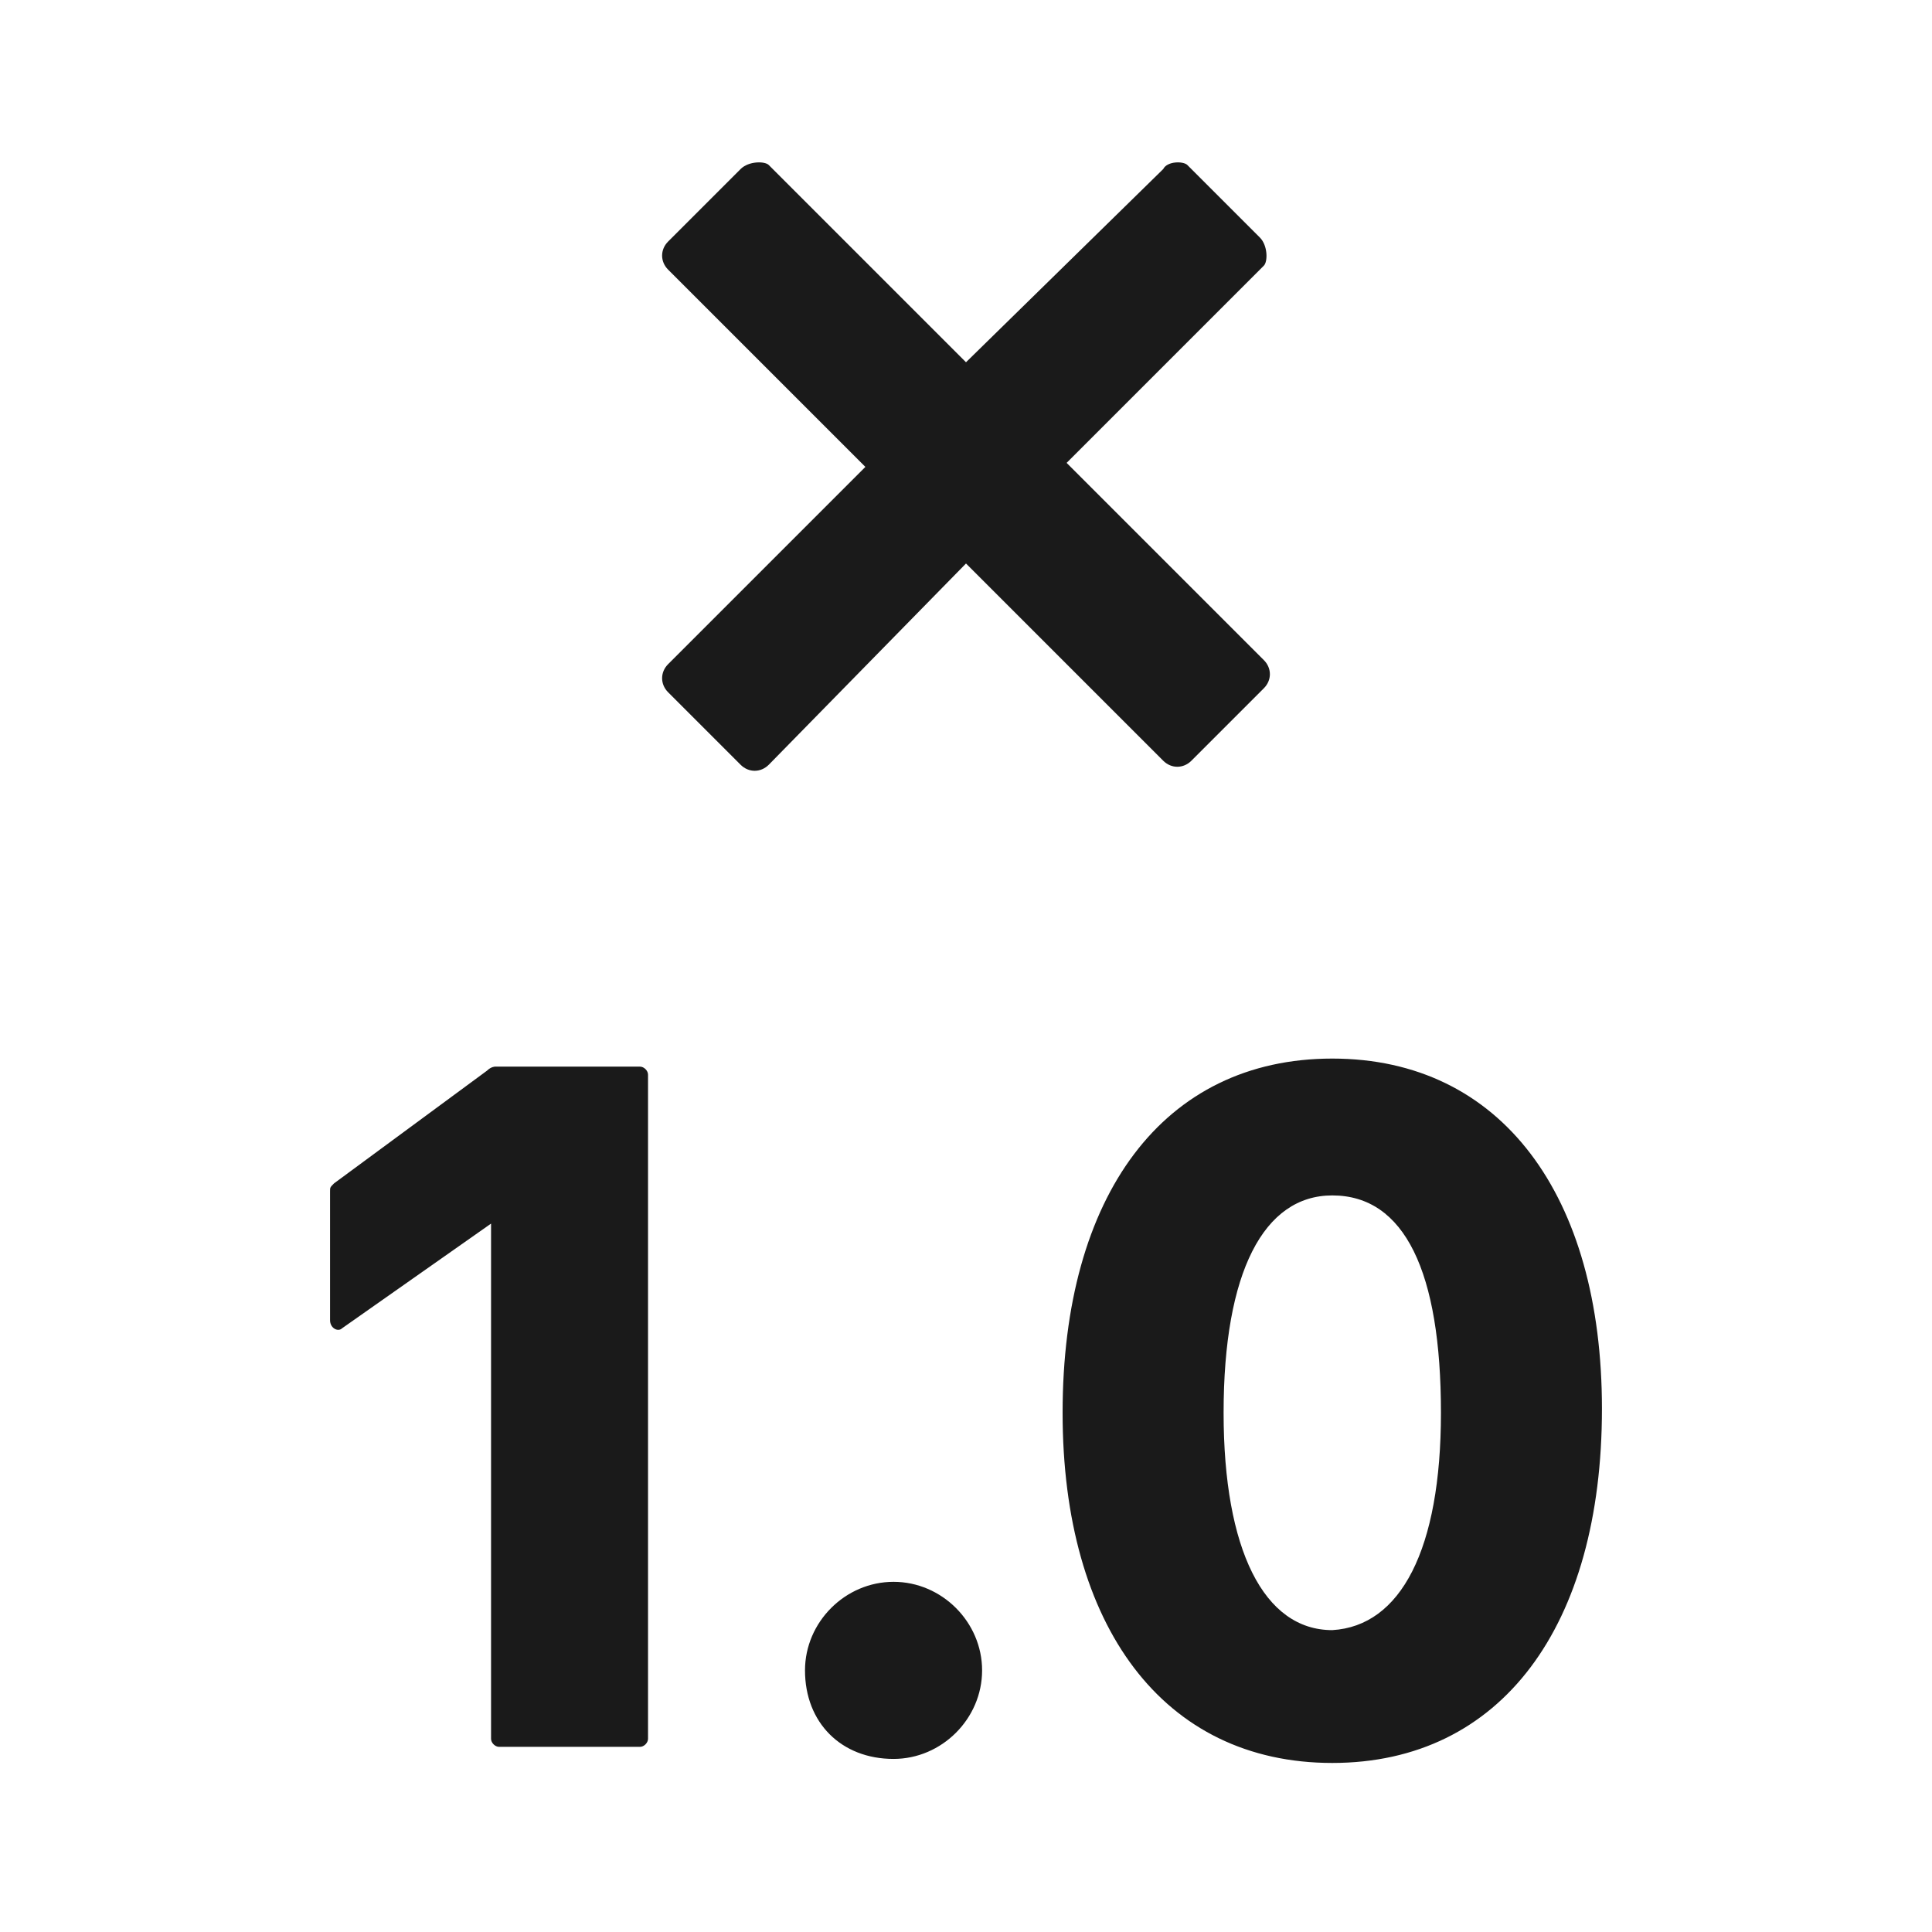 <svg width="24" height="24" fill="none" xmlns="http://www.w3.org/2000/svg"><path d="m15.65 2.95-.9-.9c-.05-.05-.25-.05-.3.05L12 4.5 9.55 2.05C9.5 2 9.3 2 9.2 2.1l-.9.9c-.1.1-.1.25 0 .35l2.45 2.45L8.3 8.25c-.1.1-.1.25 0 .35l.9.9c.1.1.25.1.35 0L12 7l2.45 2.45c.1.1.25.1.35 0l.9-.9c.1-.1.1-.25 0-.35l-2.45-2.45L15.7 3.3c.05-.05.05-.25-.05-.35ZM6.1 15.2l-1.85 1.3c-.05.05-.15 0-.15-.1v-1.6c0-.05 0-.05.05-.1l1.9-1.4c.05-.05.1-.05.1-.05h1.8c.05 0 .1.05.1.1v8.25c0 .05-.05.1-.1.1H6.2c-.05 0-.1-.05-.1-.1v-6.4Zm3.9 5.55c0-.6.5-1.1 1.1-1.1.6 0 1.1.5 1.1 1.1 0 .6-.5 1.1-1.1 1.1-.65 0-1.1-.45-1.1-1.1Zm3.2-3.2c0-2.7 1.25-4.4 3.35-4.4s3.35 1.7 3.35 4.35c0 2.7-1.25 4.4-3.35 4.4s-3.35-1.7-3.35-4.35Zm4.7 0c0-1.75-.45-2.7-1.35-2.7-.85 0-1.35.95-1.35 2.7 0 1.7.5 2.7 1.35 2.7.85-.05 1.35-1 1.35-2.7Z" fill="#1A1A1A"/></svg>